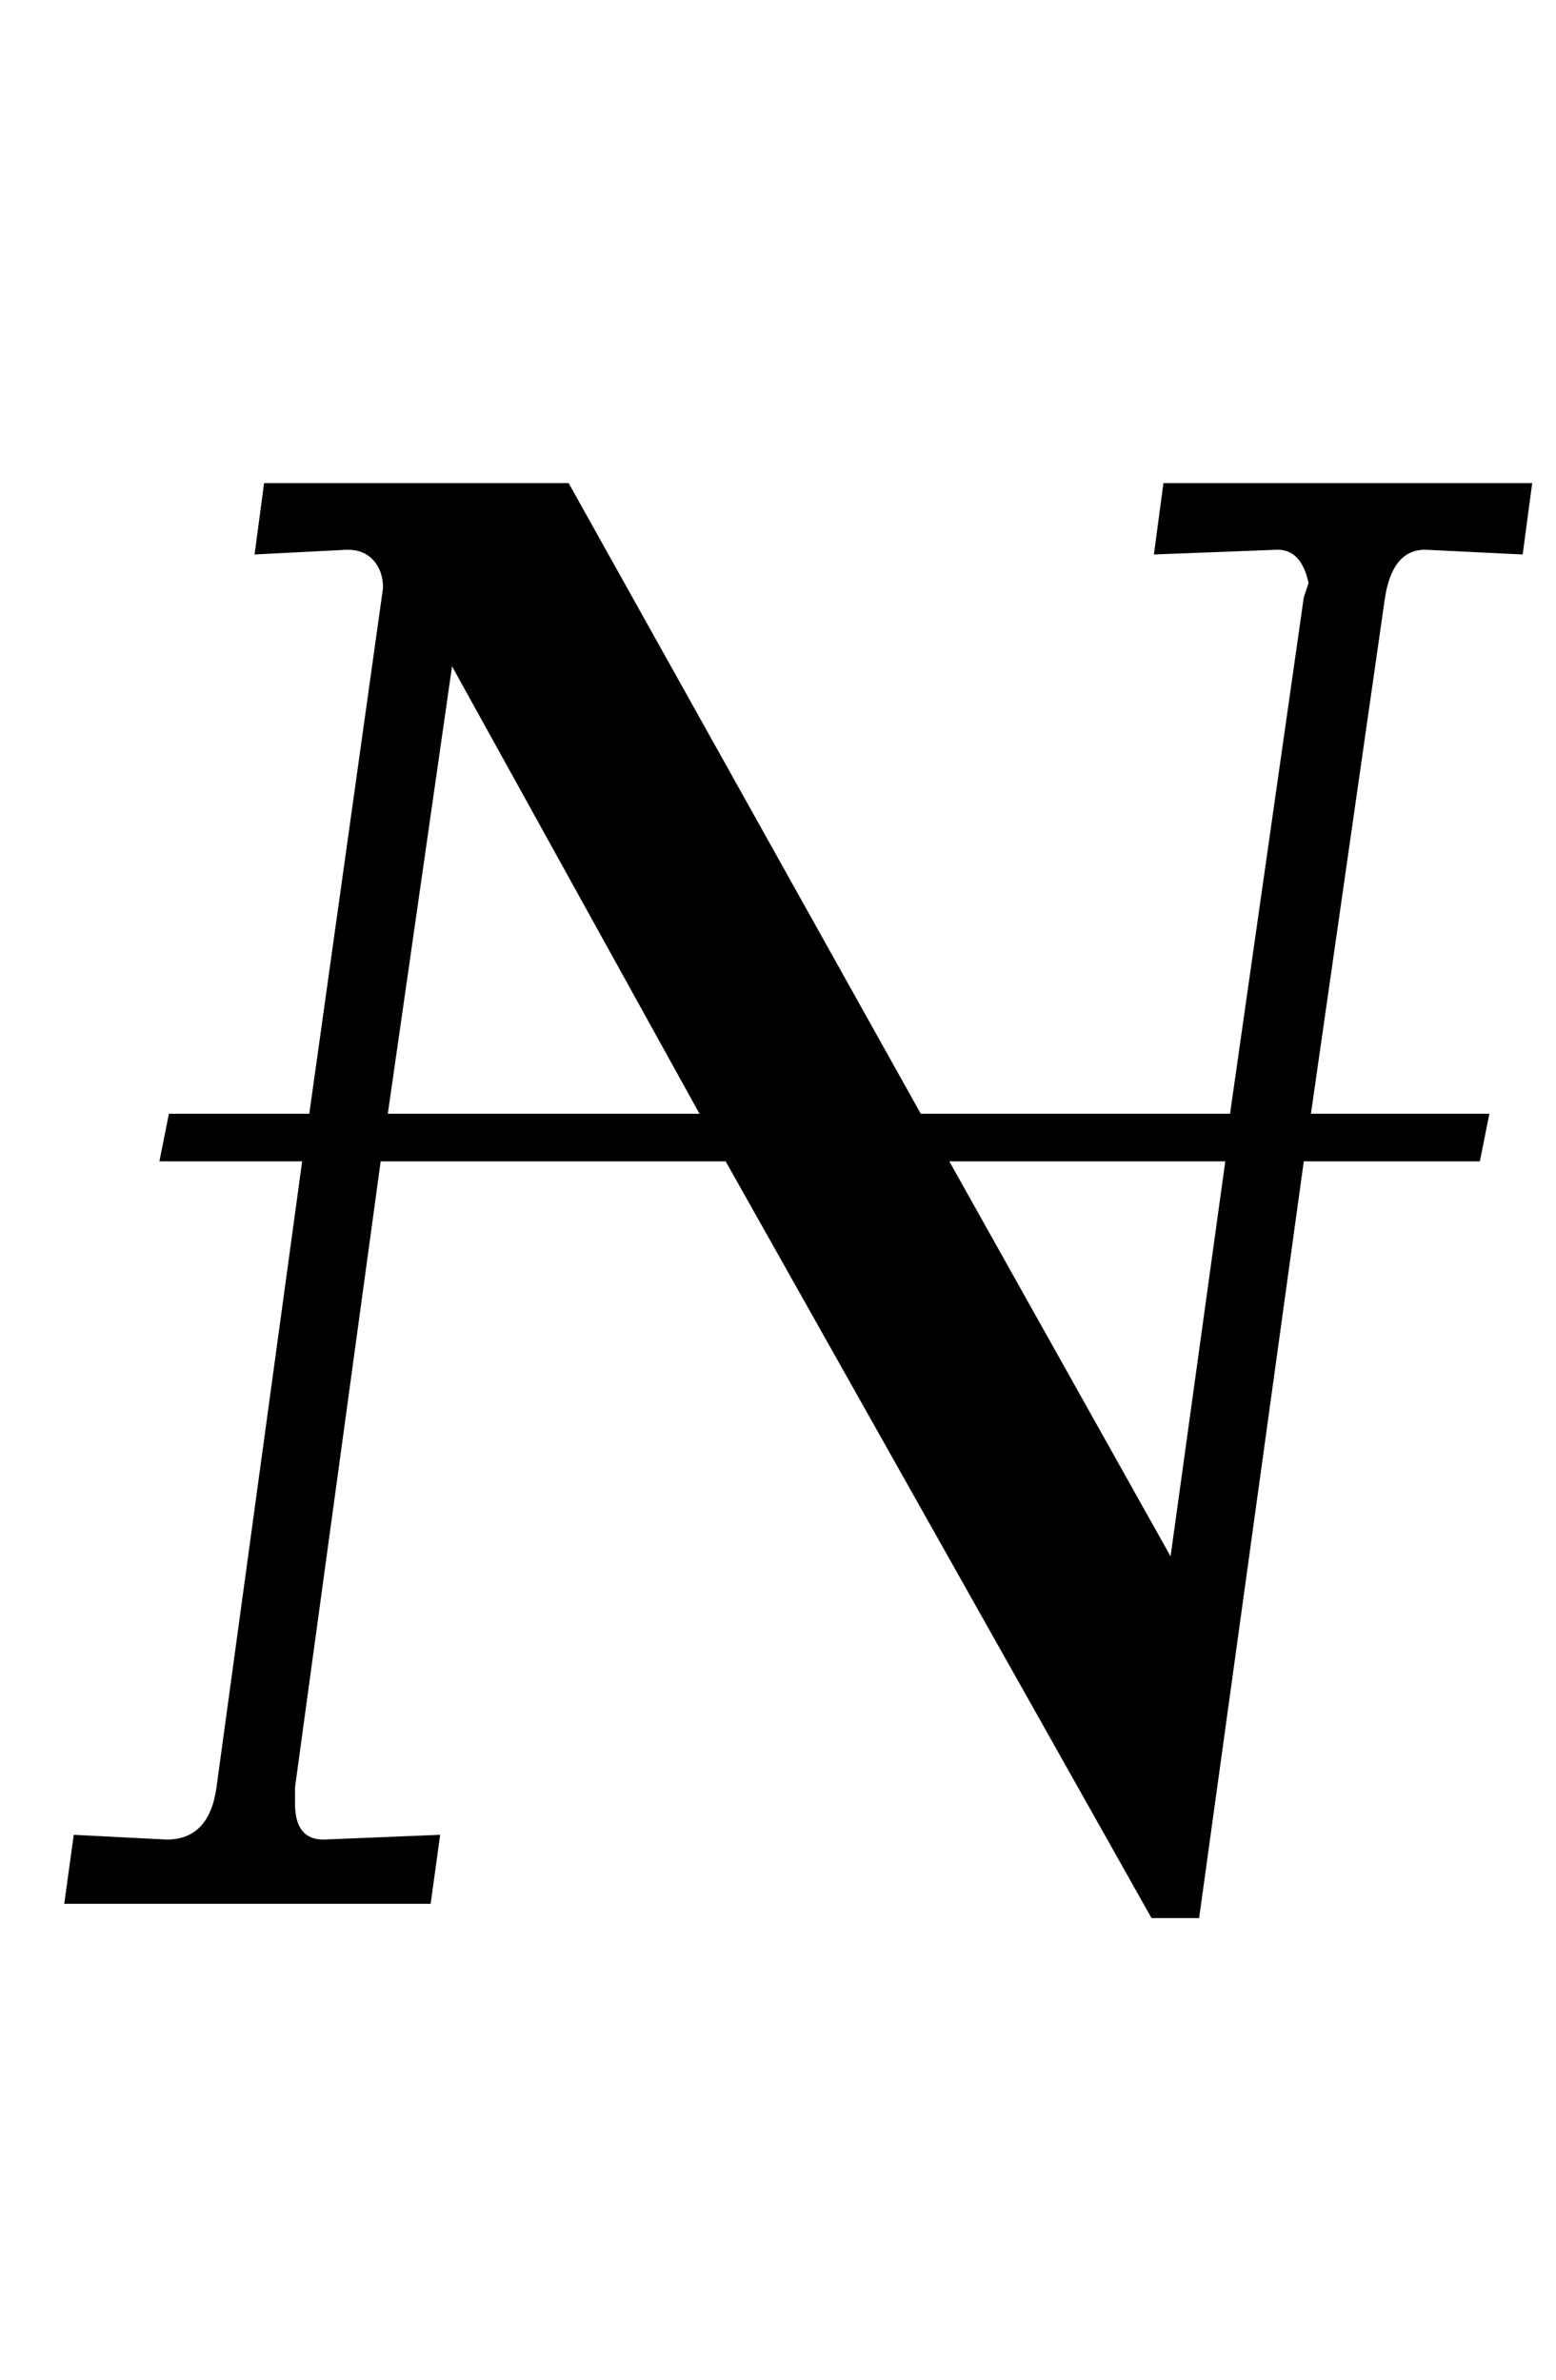 <?xml version="1.0" standalone="no"?>
<!DOCTYPE svg PUBLIC "-//W3C//DTD SVG 1.1//EN" "http://www.w3.org/Graphics/SVG/1.1/DTD/svg11.dtd" >
<svg xmlns="http://www.w3.org/2000/svg" xmlns:xlink="http://www.w3.org/1999/xlink" version="1.1" viewBox="-10 0 654 1000">
  <g transform="matrix(1 0 0 -1 0 800)">
   <path fill="currentColor"
d="M150 312l-36 -263v-7q0 -15 12 -15l49 2l-4 -29h-154l4 29l39 -2q18 0 21 22l36 263h-60l4 20h59l31 221q0 7 -4 11.5t-11 4.5l-39 -2l4 30h128l148 -265h130l31 217l2 6q-3 14 -13 14l-52 -2l4 30h155l-4 -30l-41 2q-14 0 -17 -21l-31 -216h75l-4 -20h-74l-44 -318h-20
l-179 318h-145zM180 520l-27 -188h131zM389 312l93 -166l23 166h-116z" />
  </g>

</svg>
